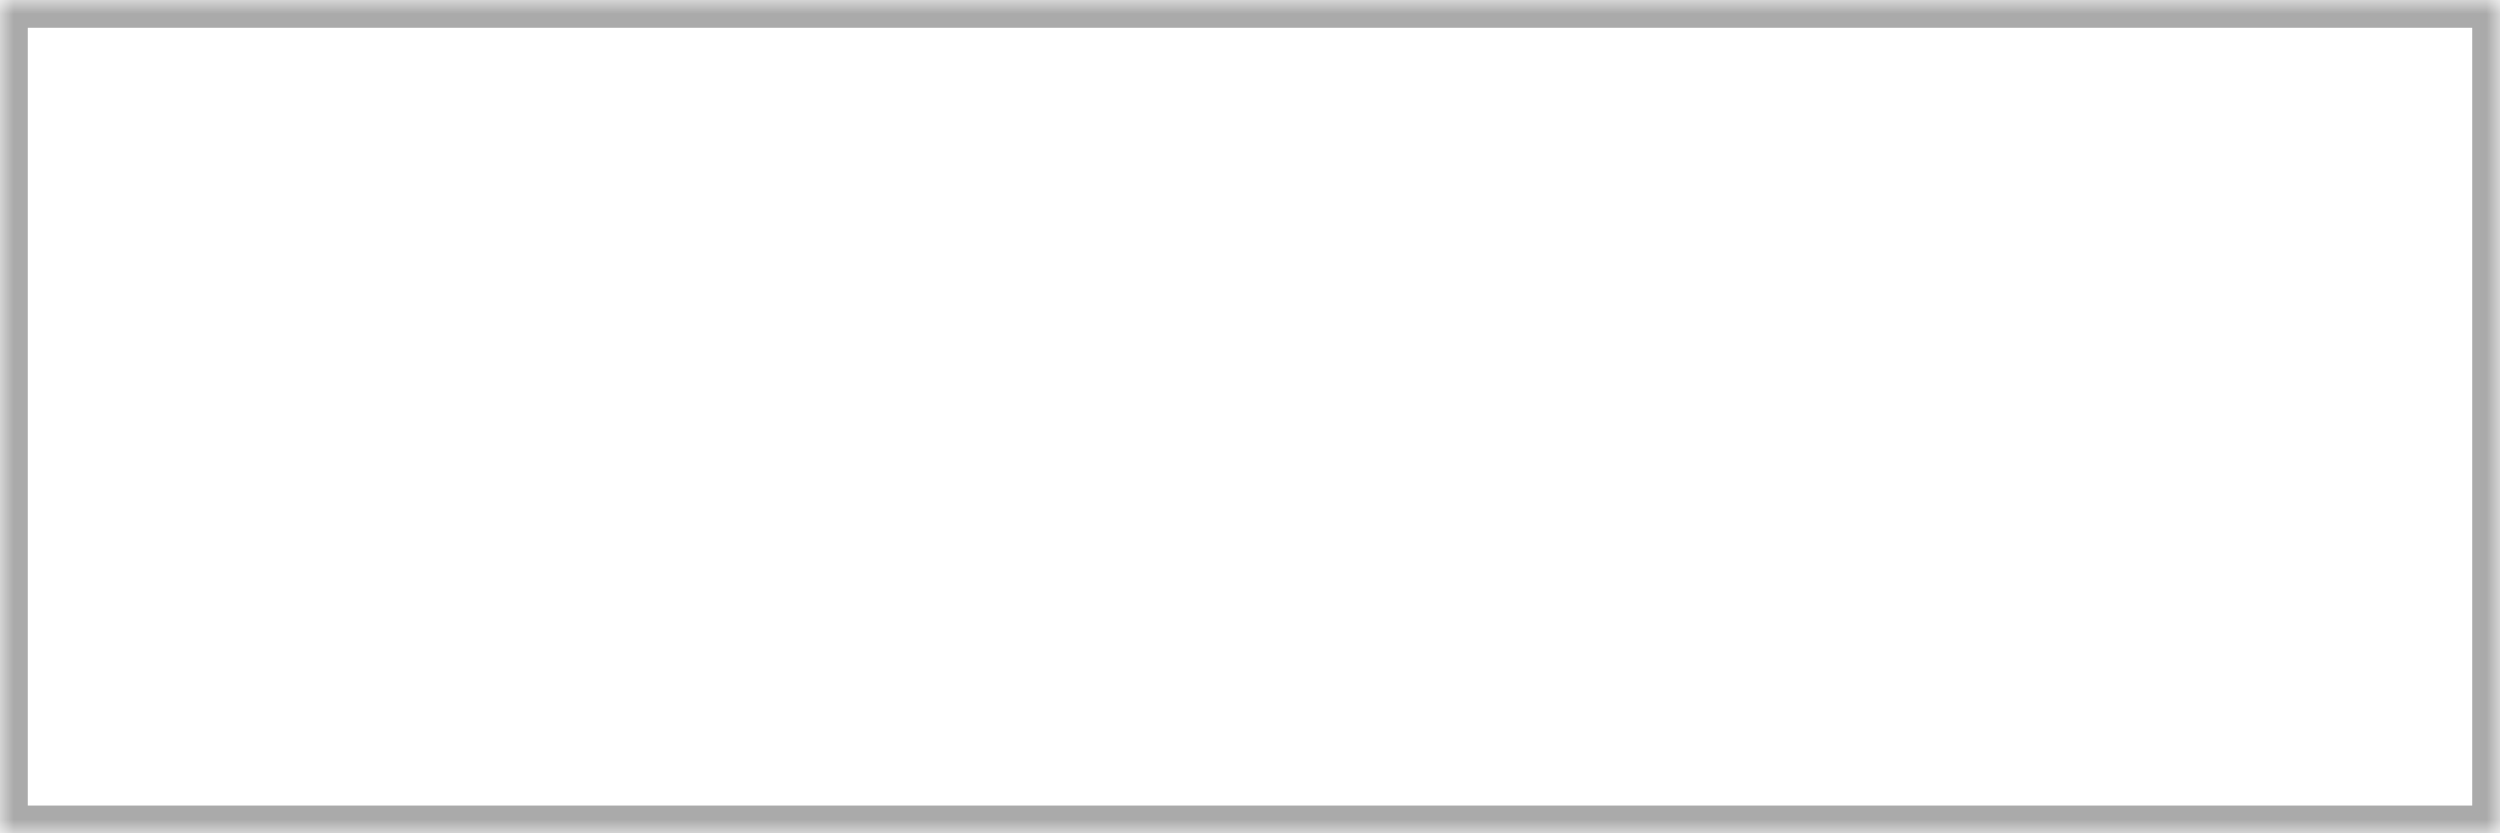 ﻿<?xml version="1.0" encoding="utf-8"?>
<svg version="1.1" xmlns:xlink="http://www.w3.org/1999/xlink" width="90px" height="30px" xmlns="http://www.w3.org/2000/svg">
  <rect width="100%" height="100%" fill="#333333" stroke="none"/>
  <defs>
    <mask fill="white" id="clip50">
      <path d="M 0 30  L 0 0  L 60.448 0  L 90 0  L 90 30  L 56.418 30  L 0 30  Z " fill-rule="evenodd" />
    </mask>
  </defs>
  <g transform="matrix(1 0 0 1 -1114 -58 )">
    <path d="M 0 30  L 0 0  L 60.448 0  L 90 0  L 90 30  L 56.418 30  L 0 30  Z " fill-rule="nonzero" fill="#ffffff" stroke="none" transform="matrix(1 0 0 1 1114 58 )" />
    <path d="M 0 30  L 0 0  L 60.448 0  L 90 0  L 90 30  L 56.418 30  L 0 30  Z " stroke-width="2" stroke="#aaaaaa" fill="none" transform="matrix(1 0 0 1 1114 58 )" mask="url(#clip50)" />
  </g>
</svg>